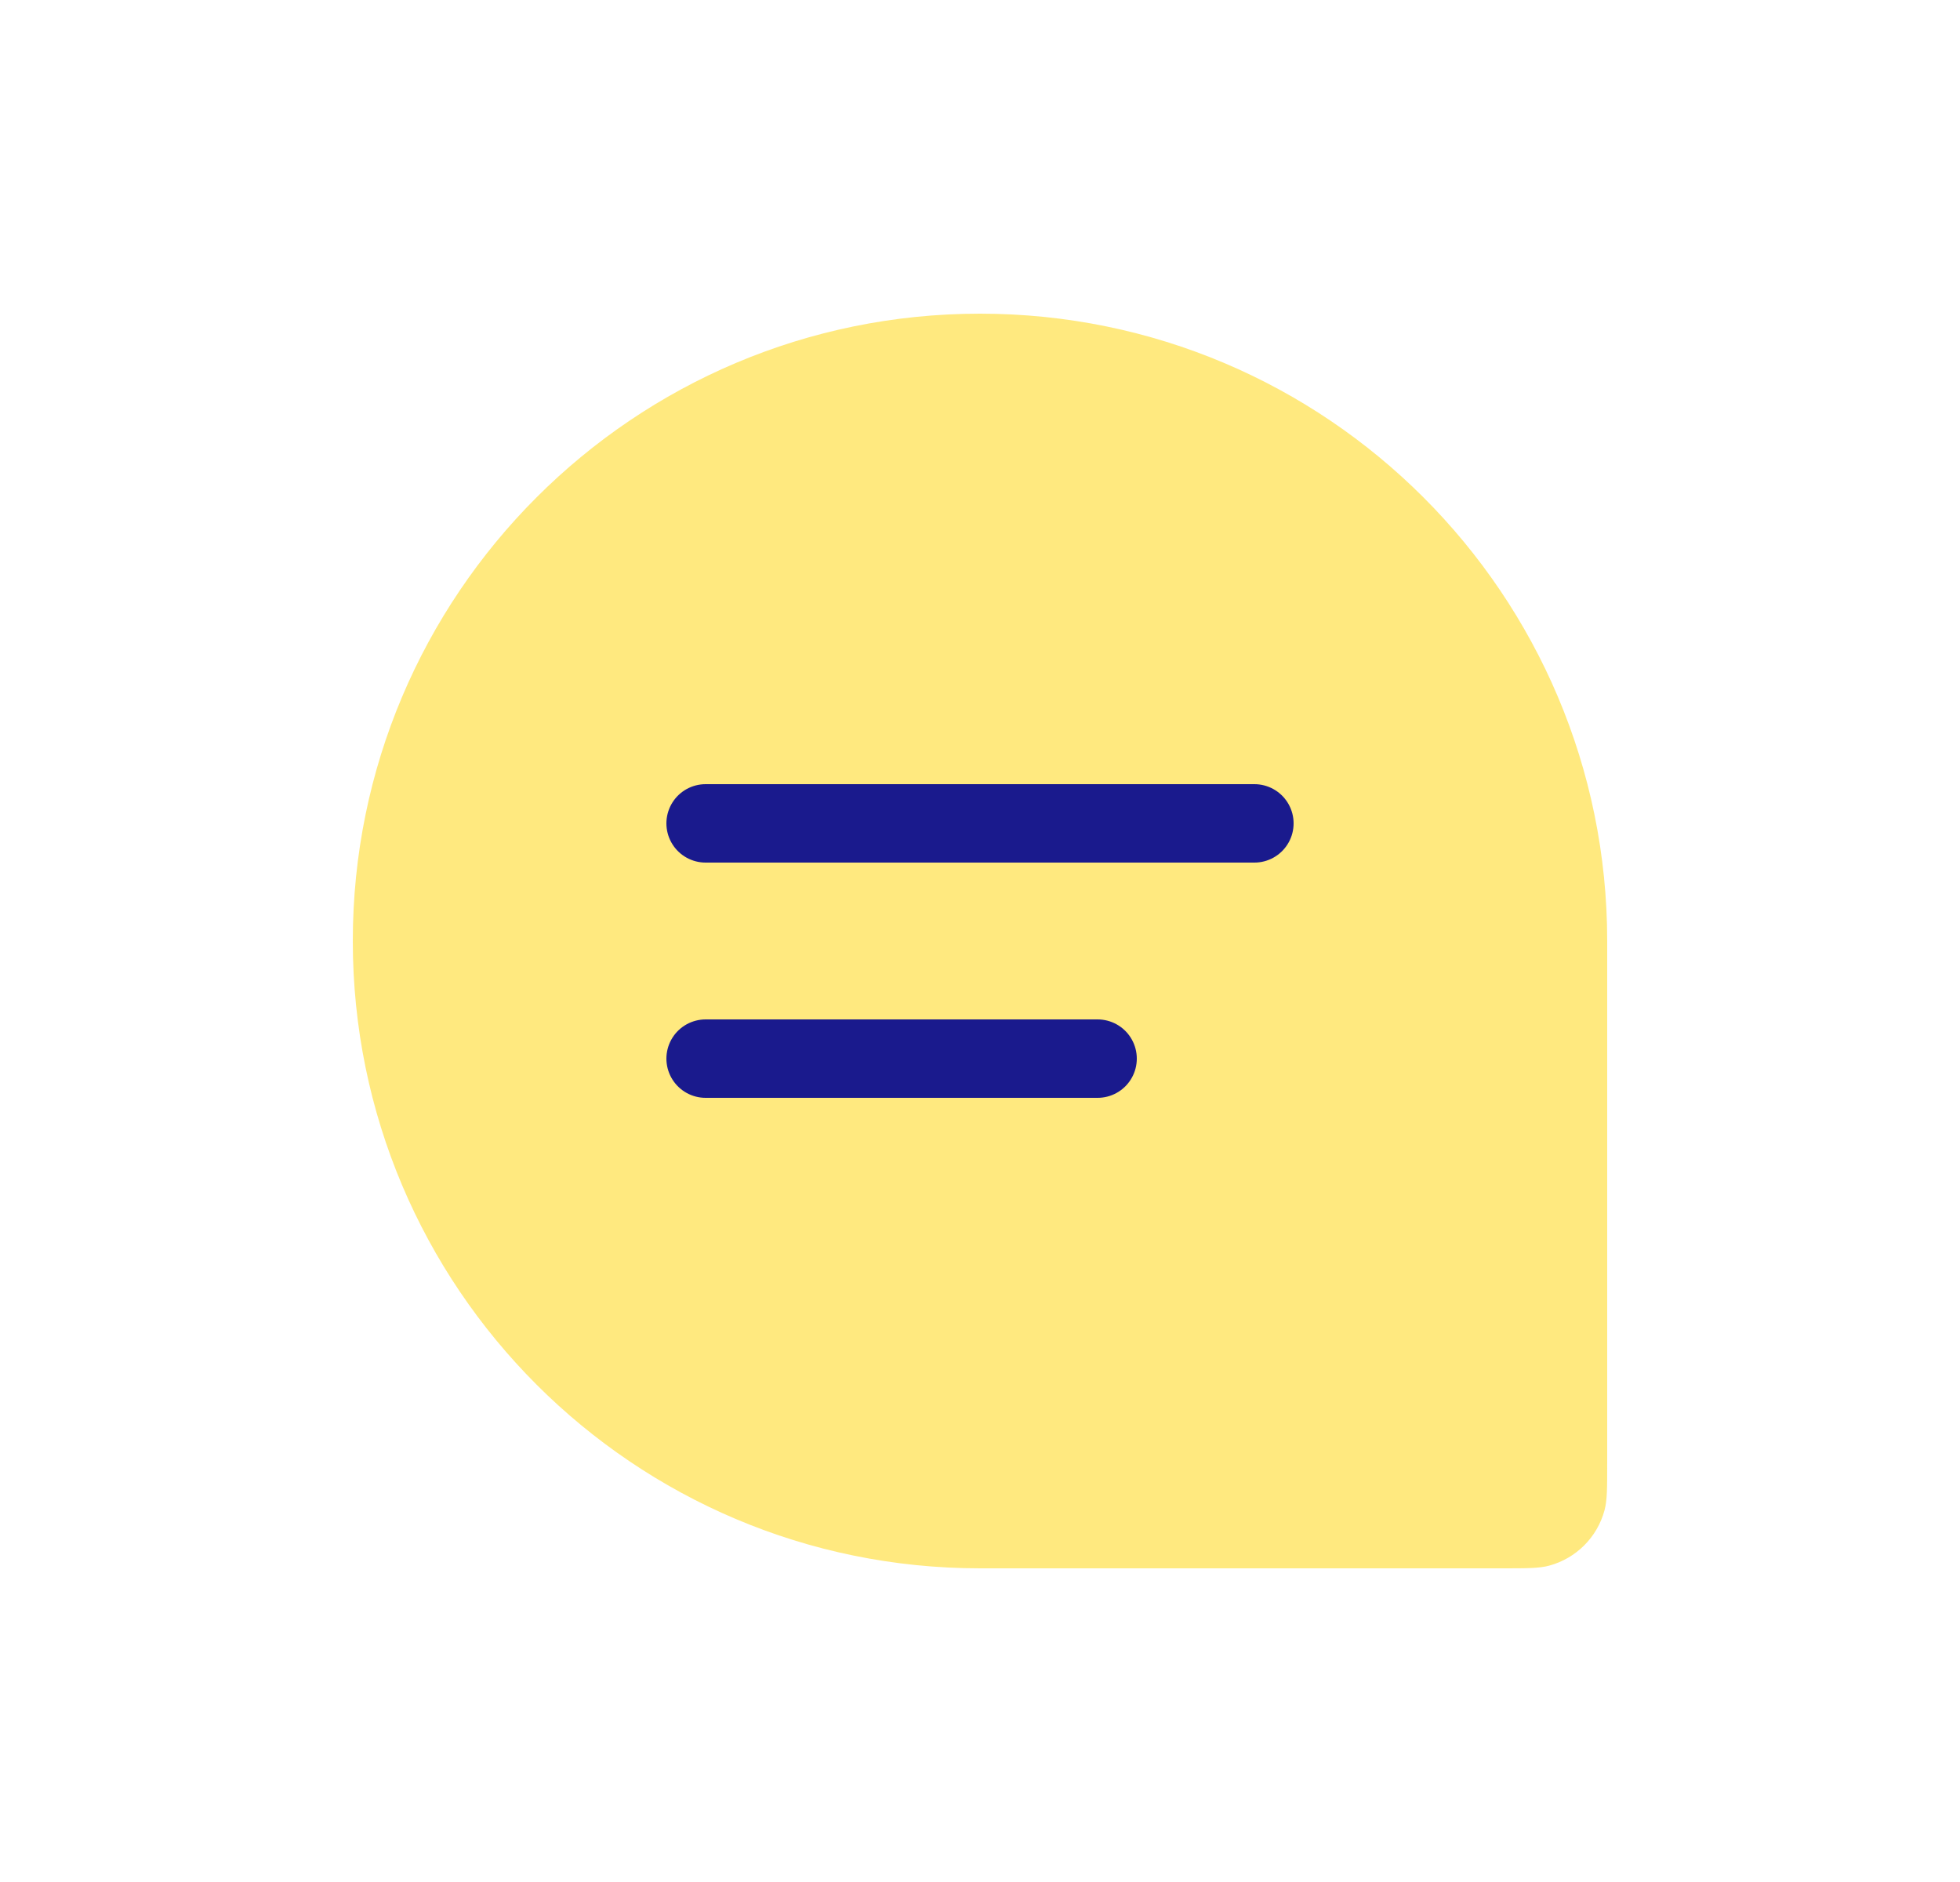 <svg width="25" height="24" viewBox="0 0 25 24" fill="none" xmlns="http://www.w3.org/2000/svg">
<path d="M4.5 12C4.5 7.582 8.082 4 12.5 4C16.918 4 20.5 7.582 20.5 12V18.667C20.5 18.977 20.5 19.132 20.466 19.259C20.373 19.604 20.104 19.873 19.759 19.966C19.632 20 19.477 20 19.167 20H12.5C8.082 20 4.5 16.418 4.5 12Z" fill="#FFD400" fill-opacity="0.5"/>
<path d="M9 10.5L16 10.5" stroke="#1A1A8D" stroke-linecap="round" stroke-linejoin="round"/>
<path d="M9 13.5L14 13.5" stroke="#1A1A8D" stroke-linecap="round" stroke-linejoin="round"/>
</svg>
